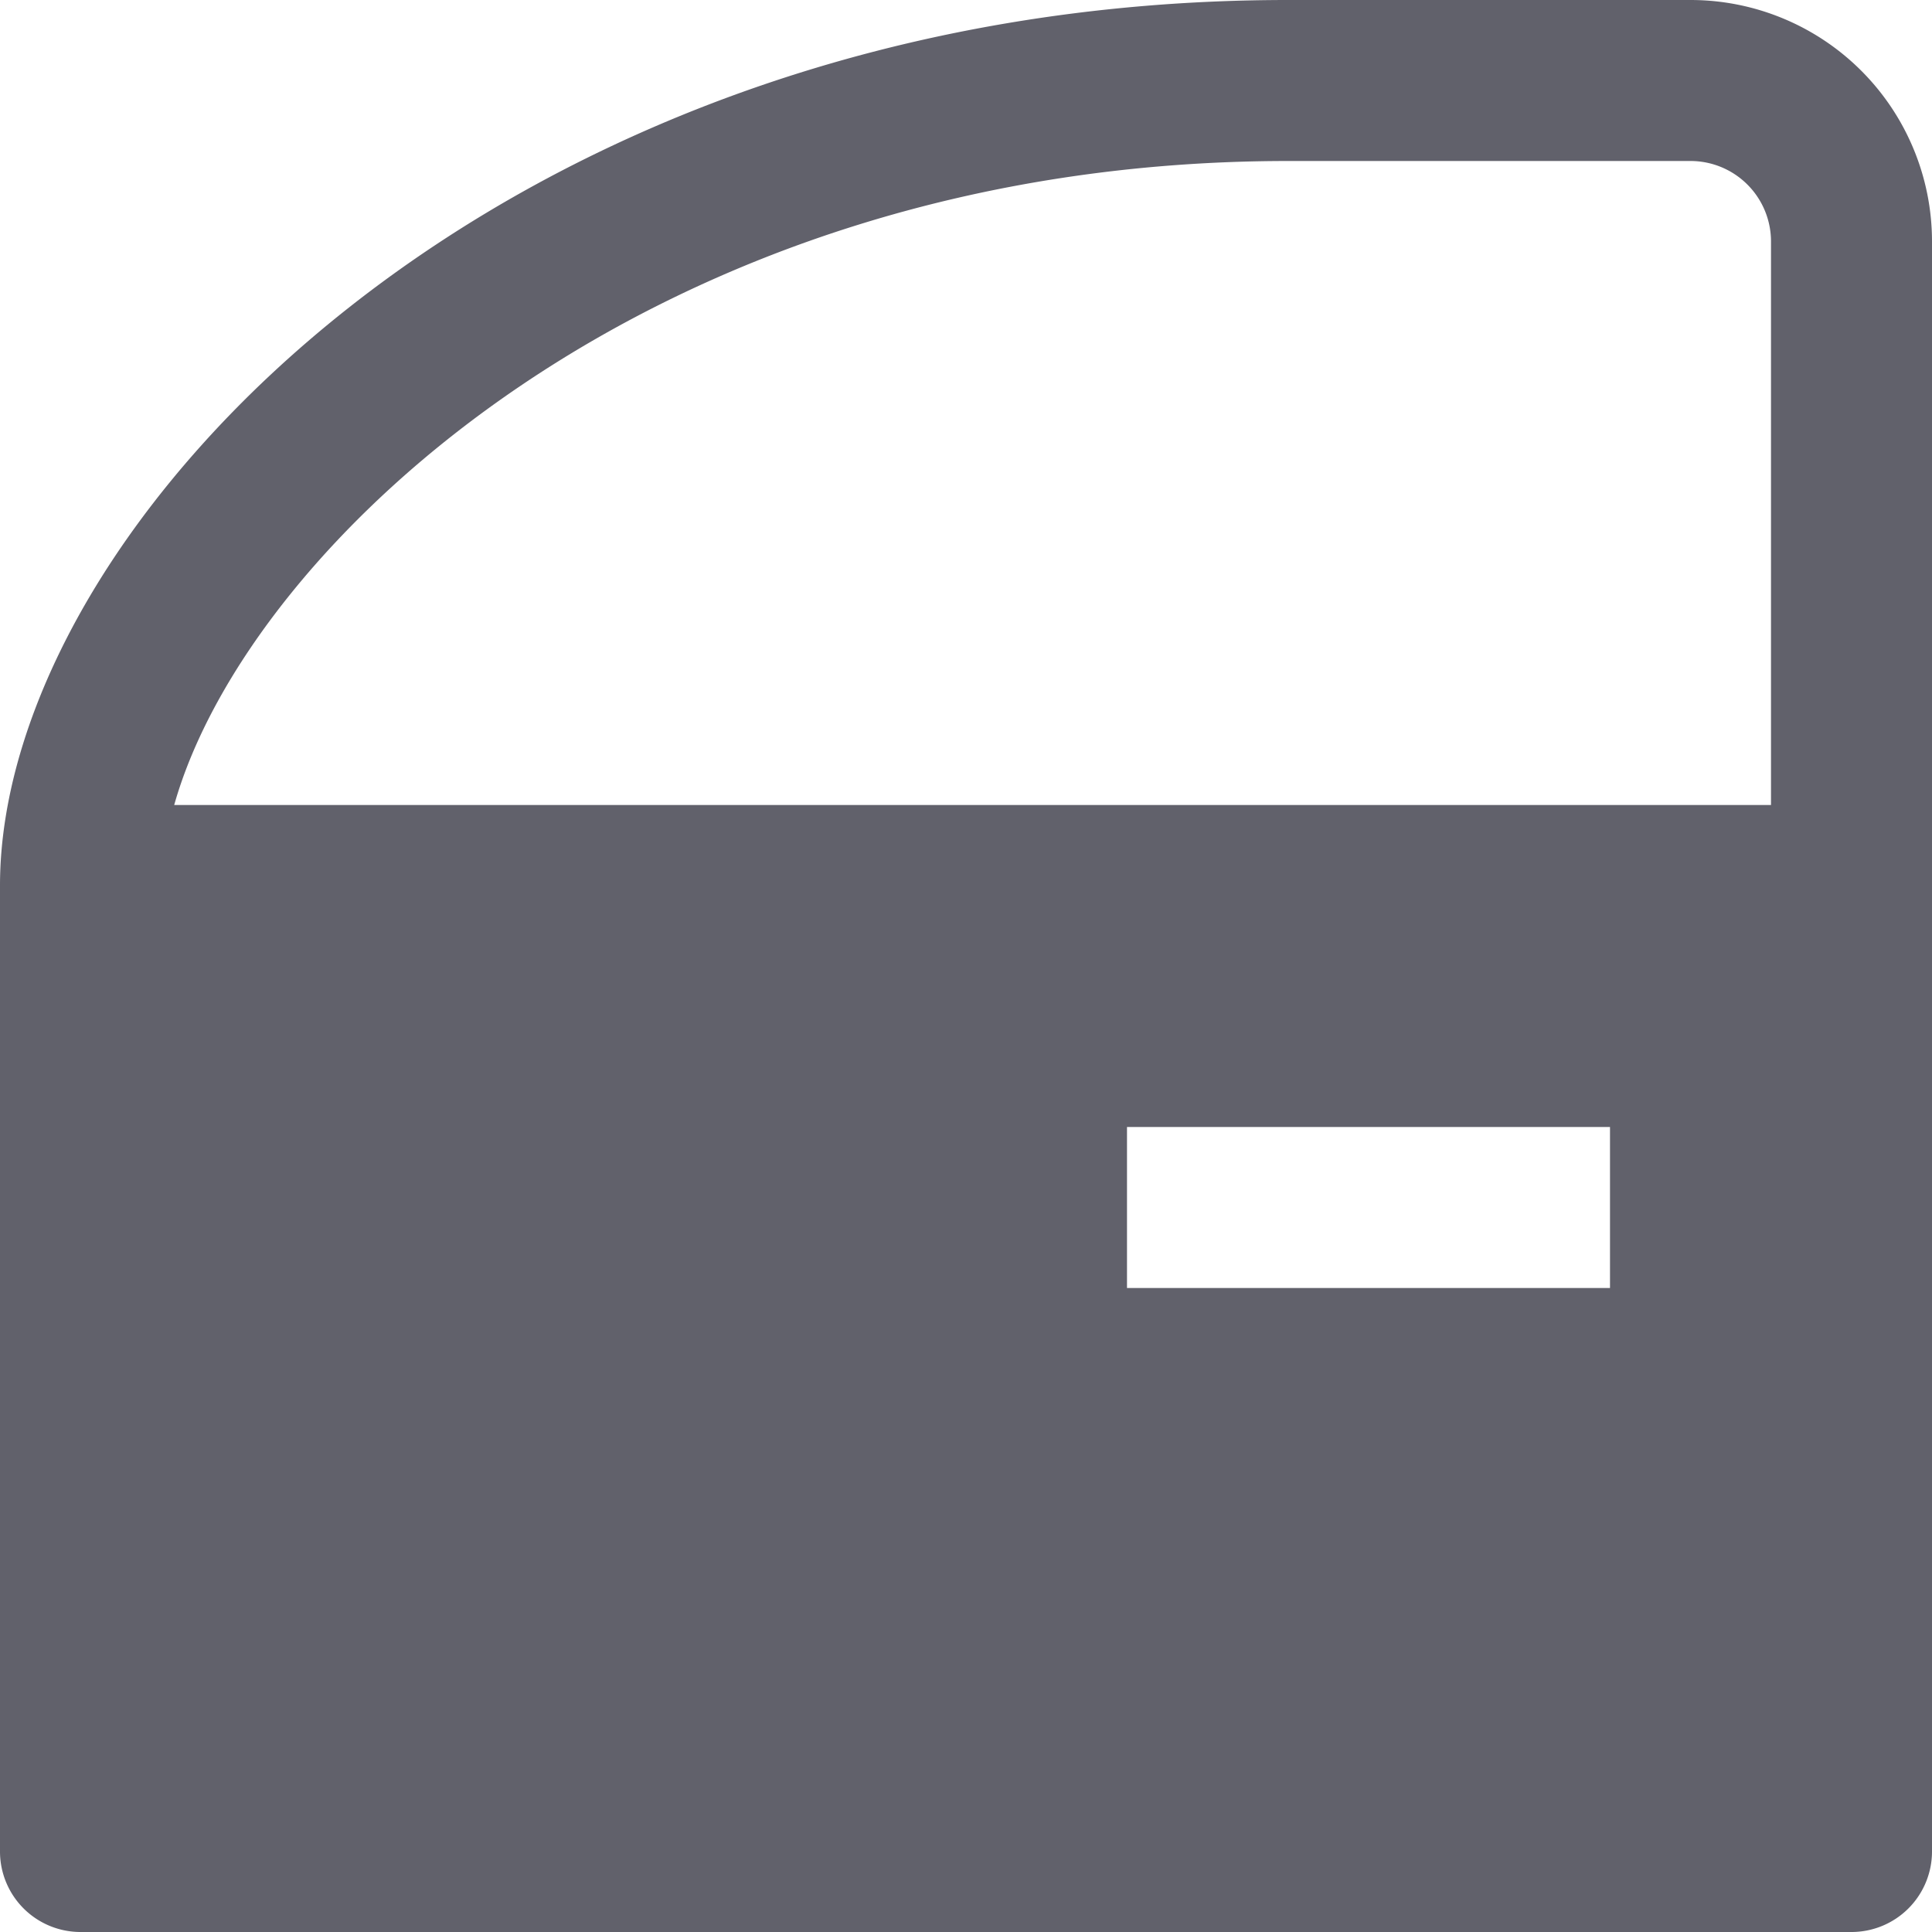 <svg xmlns="http://www.w3.org/2000/svg" height="24" width="24" viewBox="0 0 24 24"><path d="M21,0H16C6.233,0,0,6.515,0,11V23a1,1,0,0,0,1,1H23a1,1,0,0,0,1-1V3A3,3,0,0,0,21,0ZM20,16H14V14h6Zm2-6H2.164c.918-3.258,6-8,13.836-8h5a1,1,0,0,1,1,1Z" fill="#61616b"></path></svg>